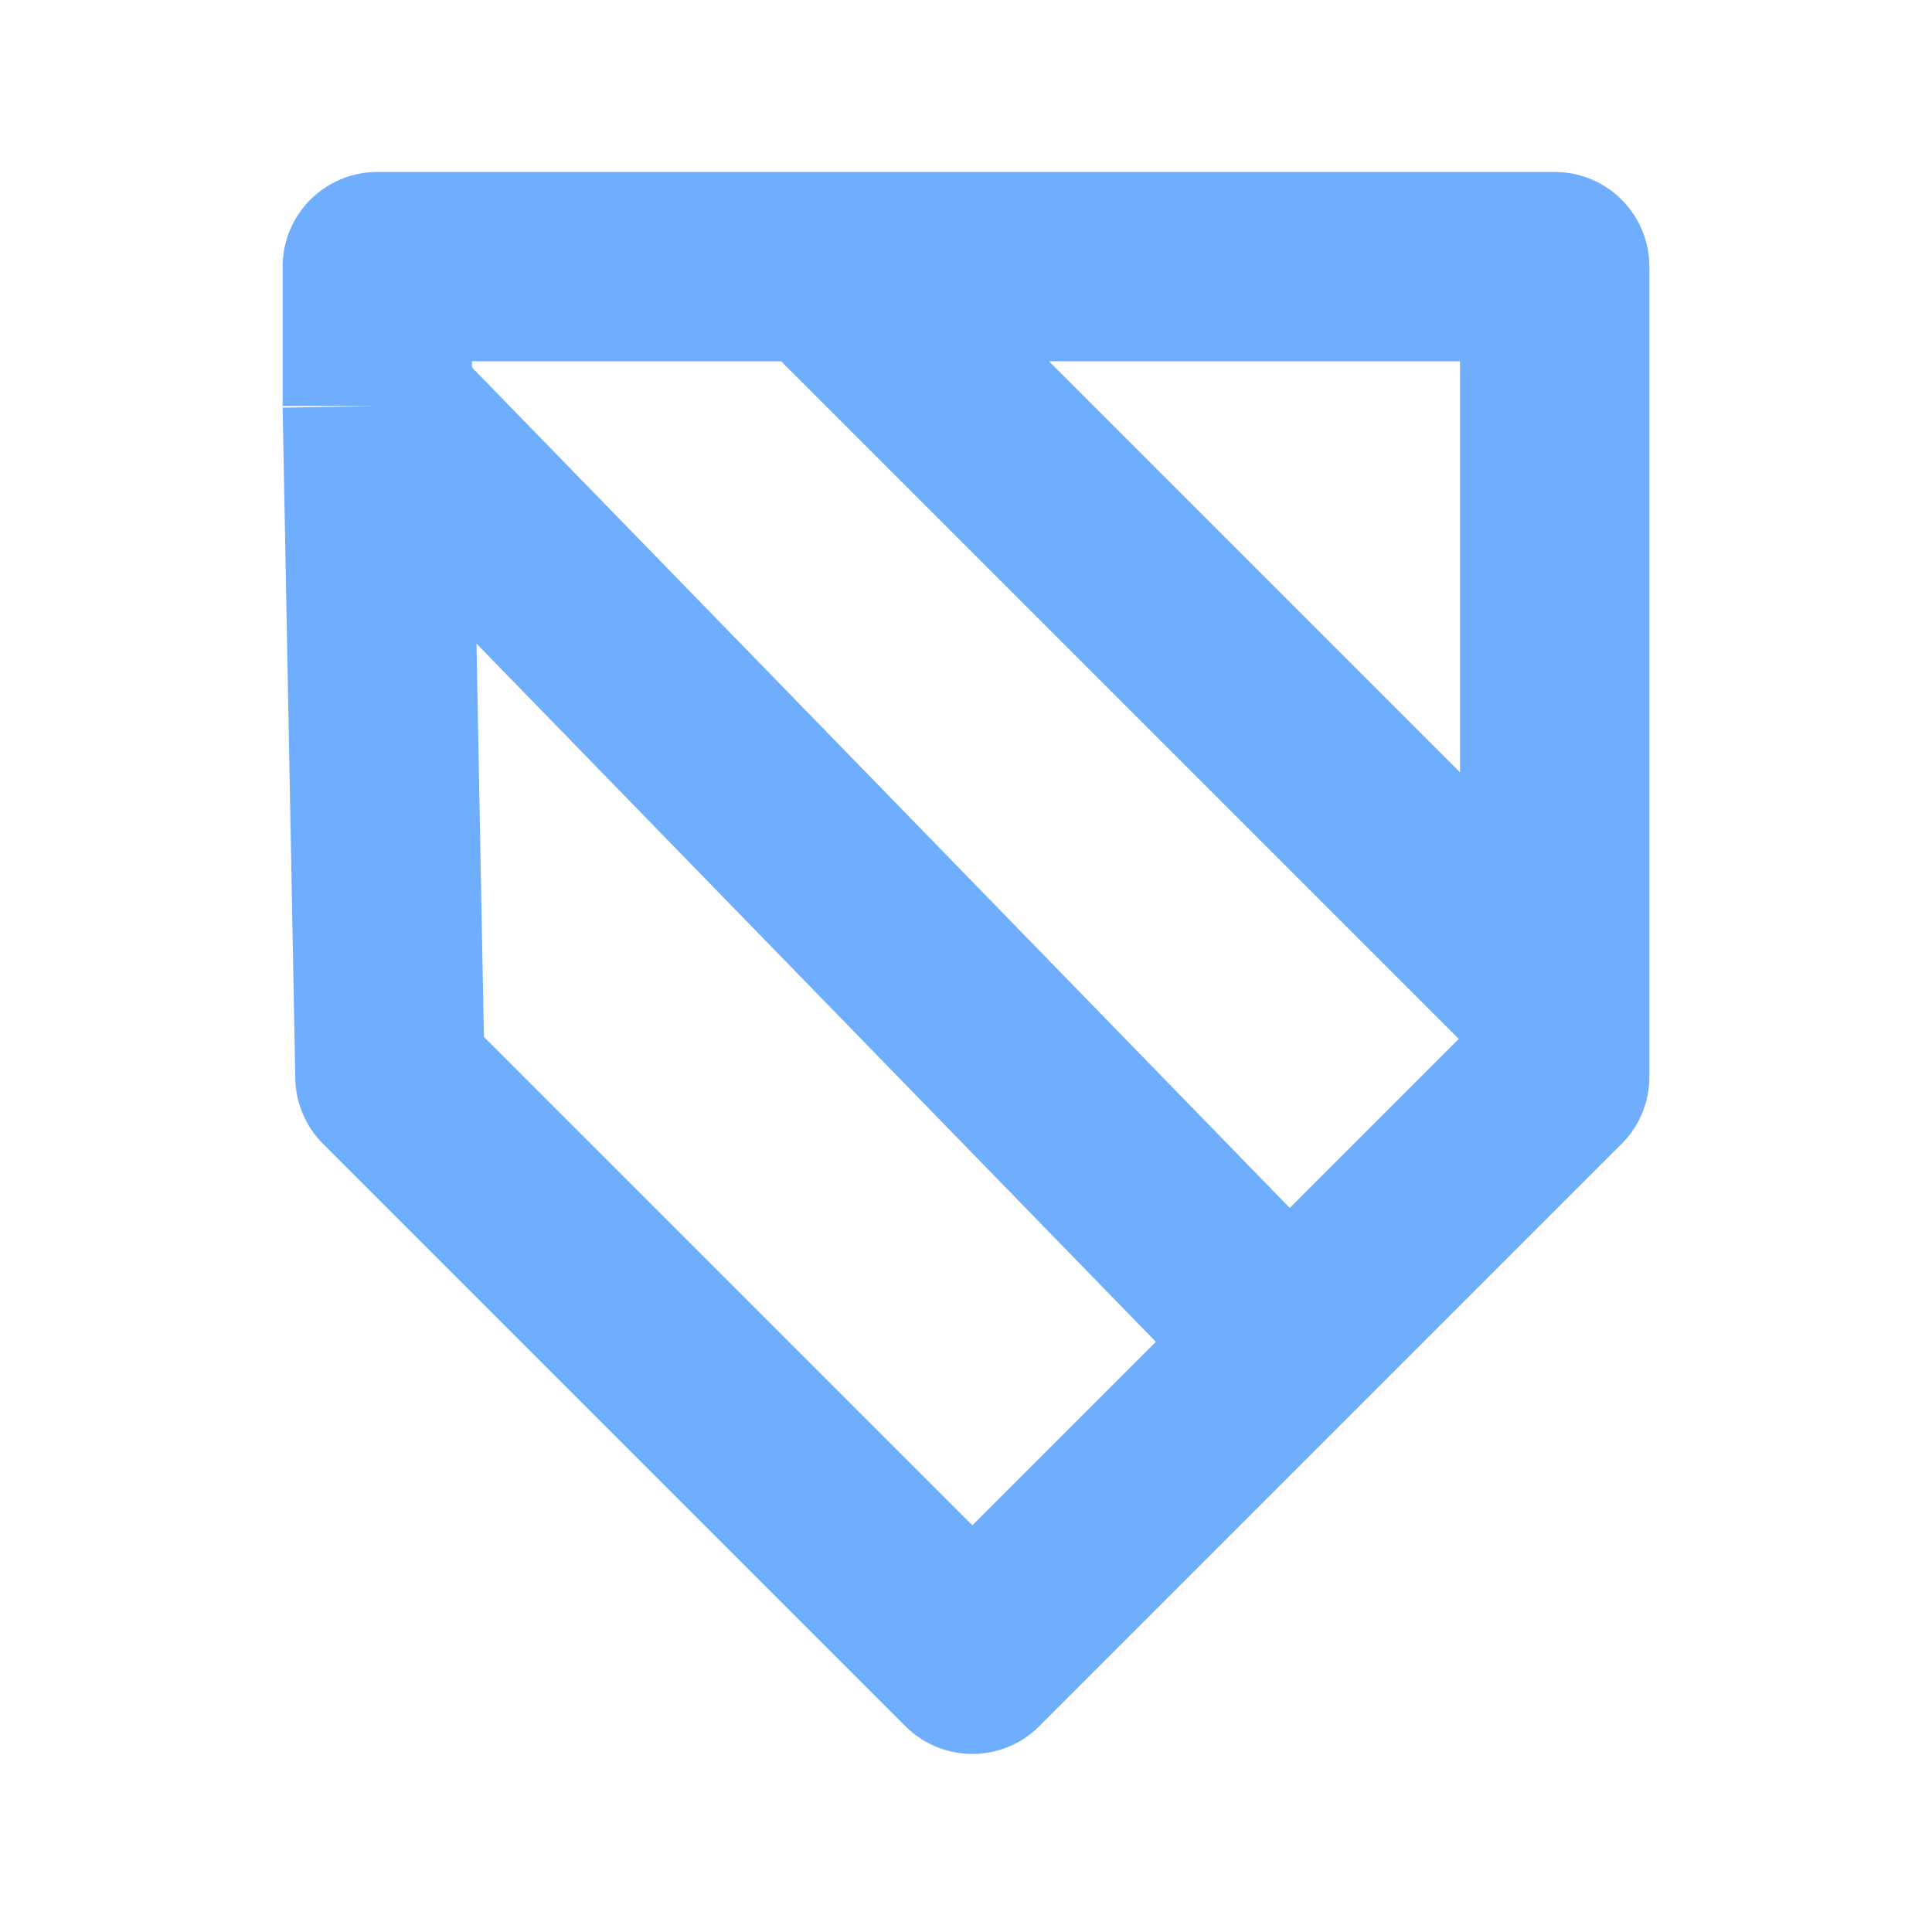 <svg width="425" height="425" viewBox="0 0 425 425" fill="none" xmlns="http://www.w3.org/2000/svg">
<path d="M283.516 295.376L342 236.892V220.183M283.516 295.376L213.892 365L85.785 236.892L83 89.29M283.516 295.376L83 89.29M83 89.29V58.656H180.473M342 220.183V58.656H180.473M342 220.183L180.473 58.656" stroke="#6FADFF" stroke-width="41.657" stroke-linejoin="round"/>
</svg>

